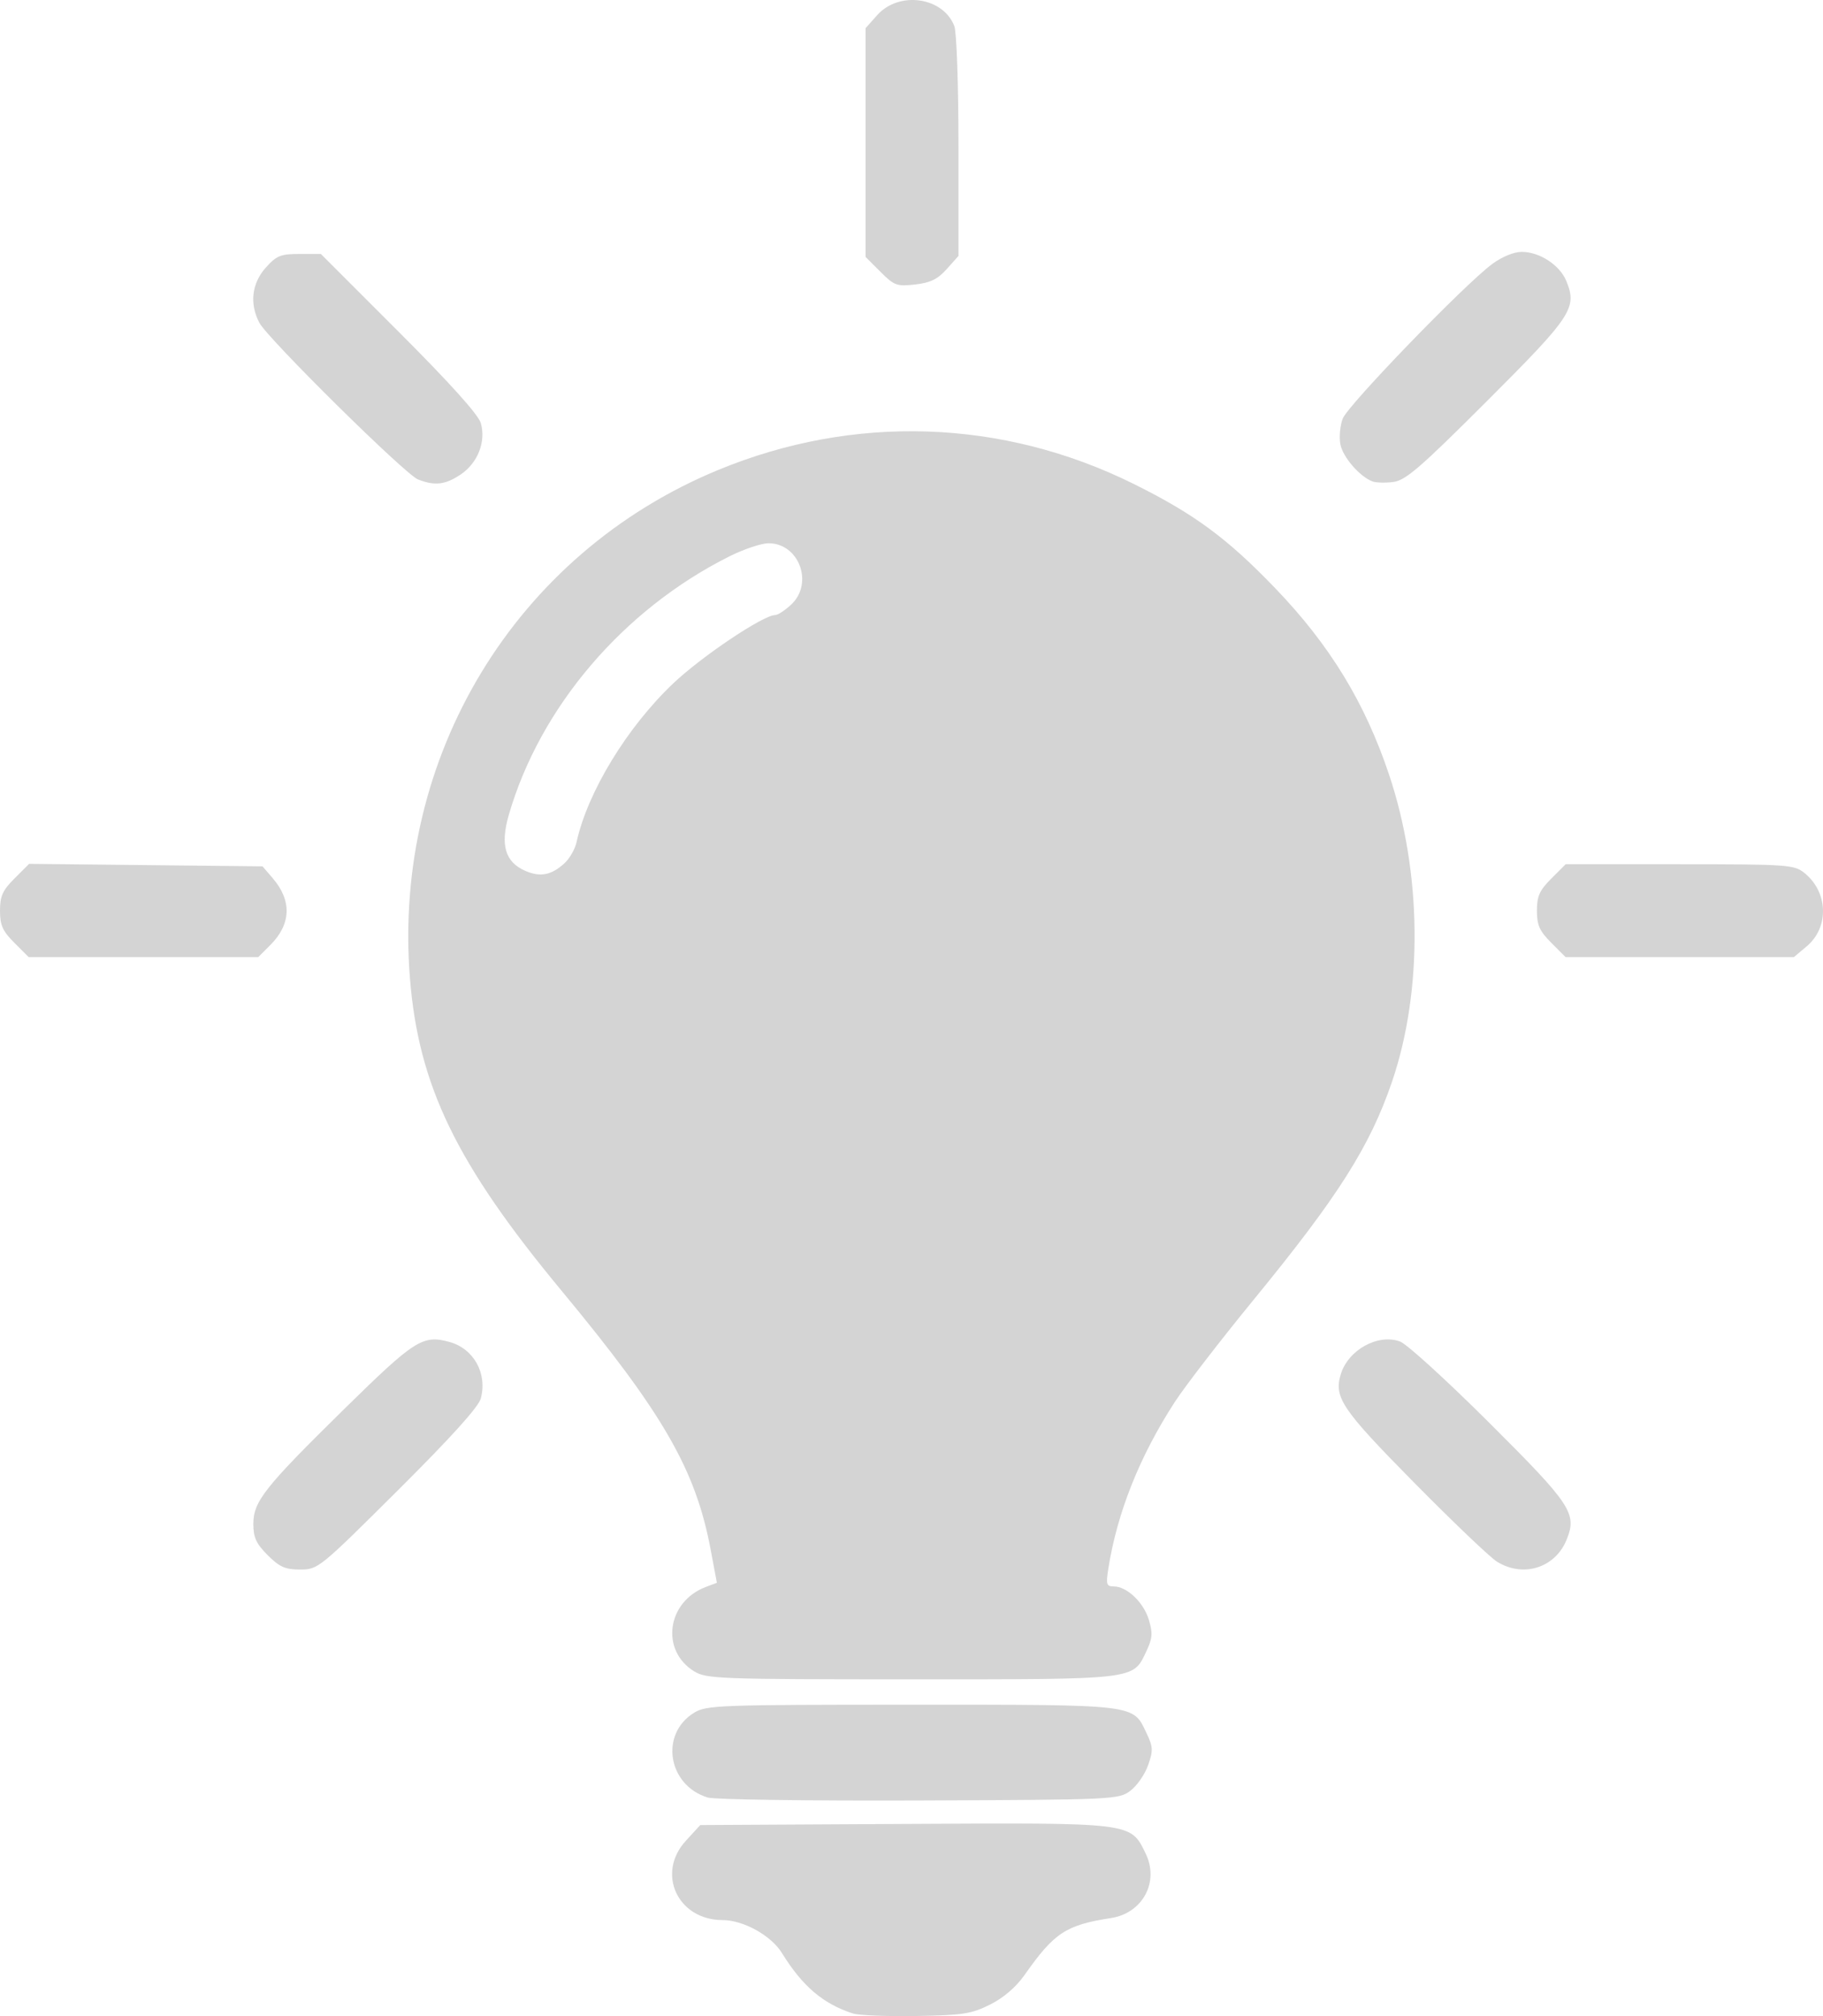 <?xml version="1.0" encoding="UTF-8" standalone="no"?>
<svg
   xmlns:dc="http://purl.org/dc/elements/1.1/"
   xmlns:cc="http://creativecommons.org/ns#"
   xmlns:rdf="http://www.w3.org/1999/02/22-rdf-syntax-ns#"
   xmlns:svg="http://www.w3.org/2000/svg"
   xmlns="http://www.w3.org/2000/svg"
   xmlns:sodipodi="http://sodipodi.sourceforge.net/DTD/sodipodi-0.dtd"
   xmlns:inkscape="http://www.inkscape.org/namespaces/inkscape"
   width="431.752"
   height="477.373"
   viewBox="0 0 431.752 477.373"
   version="1.1"
   id="svg19"
   sodipodi:docname="hint.svg"
   style="fill:none"
   inkscape:version="0.92.3 (2405546, 2018-03-11)">
  <sodipodi:namedview
     pagecolor="#212121"
     bordercolor="#666666"
     borderopacity="1"
     objecttolerance="10"
     gridtolerance="10"
     guidetolerance="10"
     inkscape:pageopacity="0"
     inkscape:pageshadow="2"
     inkscape:window-width="2560"
     inkscape:window-height="1377"
     id="namedview21"
     showgrid="true"
     inkscape:zoom="1.4765958"
     inkscape:cx="211.26038"
     inkscape:cy="116.4906"
     inkscape:window-x="-8"
     inkscape:window-y="-8"
     inkscape:window-maximized="1"
     inkscape:current-layer="svg19"
     showguides="false">
    <inkscape:grid
       type="xygrid"
       id="grid4533"
       originx="283.698"
       originy="222.98" />
  </sodipodi:namedview>
  <defs
     id="defs17">
    <clipPath
       id="clip0_43_111605">
      <rect
         width="470"
         height="100"
         id="rect14"
         x="0"
         y="0"
         style="fill:#ffffff" />
    </clipPath>
  </defs>
  <path
     style="fill:#d4d4d4;fill-opacity:1"
     d="m 201.994,476.748 c -7.073,-2.289 -11.941,-6.439 -16.828,-14.347 -2.548,-4.123 -9.131,-7.767 -14.03,-7.767 -10.638,0 -15.772,-11.059 -8.712,-18.765 l 3.423,-3.735 48.327,-0.264 c 54.457,-0.297 53.532,-0.41 57.158,7.009 3.275,6.703 -0.697,14.107 -8.192,15.27 -10.71,1.663 -13.437,3.458 -20.488,13.484 -2.022,2.876 -4.966,5.402 -8.157,7 -4.429,2.218 -6.404,2.524 -17.493,2.713 -6.875,0.117 -13.628,-0.152 -15.006,-0.598 z M 167.619,425.618 c -9.488,-2.903 -11.426,-15.082 -3.199,-20.099 2.901,-1.769 5.889,-1.878 51.379,-1.882 53.726,-0.004 52.478,-0.153 55.712,6.663 1.593,3.357 1.634,4.172 0.385,7.703 -0.768,2.172 -2.667,4.89 -4.219,6.04 -2.76,2.045 -3.853,2.095 -50,2.274 -25.948,0.101 -48.474,-0.214 -50.059,-0.698 z m -3.199,-29.87 c -8.056,-4.913 -6.478,-16.497 2.722,-19.982 l 2.642,-1.001 -1.468,-7.816 C 164.751,347.966 157.102,334.693 132.908,305.508 108.098,275.581 99.128,257.086 97.092,231.659 92.892,179.227 122.021,131.161 170.029,111.303 c 32.169,-13.306 67.38,-12.133 98.471,3.28 14.341,7.11 22.153,12.865 33.529,24.703 12.912,13.437 21.234,27.063 26.952,44.129 7.8,23.282 8.067,51.114 0.696,72.718 -5.221,15.302 -12.769,27.2 -32.674,51.5 -7.884,9.625 -16.334,20.579 -18.777,24.342 -8.295,12.78 -13.63,26.145 -15.729,39.408 -0.598,3.779 -0.456,4.25 1.281,4.25 3.106,0 7.076,3.777 8.314,7.91 0.952,3.178 0.852,4.408 -0.611,7.49 -3.198,6.74 -2.018,6.6 -55.681,6.596 -45.49,-0.004 -48.479,-0.113 -51.379,-1.882 z M 133.698,204.393 c 1.209,-1.106 2.494,-3.357 2.855,-5.003 2.6,-11.836 11.935,-27.167 22.866,-37.55 6.753,-6.415 21.352,-16.206 24.163,-16.206 0.619,0 2.316,-1.104 3.771,-2.452 5.416,-5.02 1.921,-14.548 -5.337,-14.548 -1.691,0 -5.874,1.403 -9.295,3.117 -25.126,12.587 -44.833,35.685 -52.22,61.205 -2.065,7.134 -0.868,11.179 3.92,13.251 3.554,1.538 6.173,1.026 9.277,-1.813 z M 63.4,368.233 c -2.719,-2.719 -3.4,-4.191 -3.4,-7.35 0,-5.379 2.581,-8.644 21.621,-27.349 16.629,-16.336 18.512,-17.531 24.853,-15.781 5.737,1.584 8.979,7.448 7.397,13.379 -0.535,2.007 -7.04,9.209 -19.646,21.75 -18.585,18.491 -18.905,18.75 -23.136,18.75 -3.546,0 -4.88,-0.59 -7.69,-3.4 z m 291.1,1.511 c -1.65,-1.035 -10.488,-9.471 -19.639,-18.746 -17.081,-17.312 -18.981,-20.12 -17.32,-25.592 1.759,-5.797 8.84,-9.701 14.066,-7.754 1.592,0.593 11.106,9.264 21.144,19.269 19.5,19.438 20.835,21.471 18.229,27.763 -2.737,6.608 -10.306,8.932 -16.479,5.061 z M 3.4,223.233 c -2.787,-2.787 -3.4,-4.157 -3.4,-7.6 0,-3.454 0.612,-4.812 3.446,-7.646 l 3.446,-3.446 27.642,0.296 27.642,0.295 2.405,2.797 c 4.58,5.327 4.385,10.891 -0.555,15.831 l -2.872,2.872 H 33.977 6.8 Z m 364,0 c -2.787,-2.787 -3.4,-4.157 -3.4,-7.6 0,-3.443 0.613,-4.813 3.4,-7.6 l 3.4,-3.4 h 26.965 c 25.296,0 27.12,0.122 29.465,1.966 5.751,4.524 6.068,12.923 0.659,17.474 l -3.043,2.56 H 397.823 370.8 Z M 99,113.528 c -3.035,-1.188 -35.554,-33.298 -37.568,-37.095 -2.371,-4.47 -1.816,-9.338 1.486,-13.034 2.57,-2.876 3.524,-3.266 7.997,-3.266 h 5.079 l 18.502,18.502 c 12.071,12.071 18.805,19.557 19.373,21.537 1.264,4.409 -0.708,9.448 -4.766,12.176 -3.639,2.447 -6.123,2.737 -10.102,1.179 z m 226,0.448 c -3.05,-1.203 -6.992,-5.784 -7.554,-8.778 -0.318,-1.697 -0.068,-4.429 0.557,-6.072 1.21,-3.183 28.856,-31.776 35.397,-36.61 2.33,-1.722 5.148,-2.881 7,-2.879 4.22,0.005 8.99,3.109 10.544,6.861 2.653,6.406 1.391,8.321 -18.733,28.424 -15.898,15.882 -19.32,18.836 -22.25,19.207 -1.904,0.241 -4.137,0.172 -4.962,-0.153 z M 208.527,64.36 205,60.833 V 33.749 6.665 l 2.75,-3.078 c 5.184,-5.801 15.645,-4.307 18.275,2.612 C 226.567,7.626 227,20.265 227,34.683 v 25.919 l -2.782,3.114 c -2.14,2.395 -3.865,3.236 -7.473,3.643 -4.349,0.49 -4.948,0.272 -8.218,-2.998 z"
     id="path861"
     inkscape:connector-curvature="0" />
</svg>
